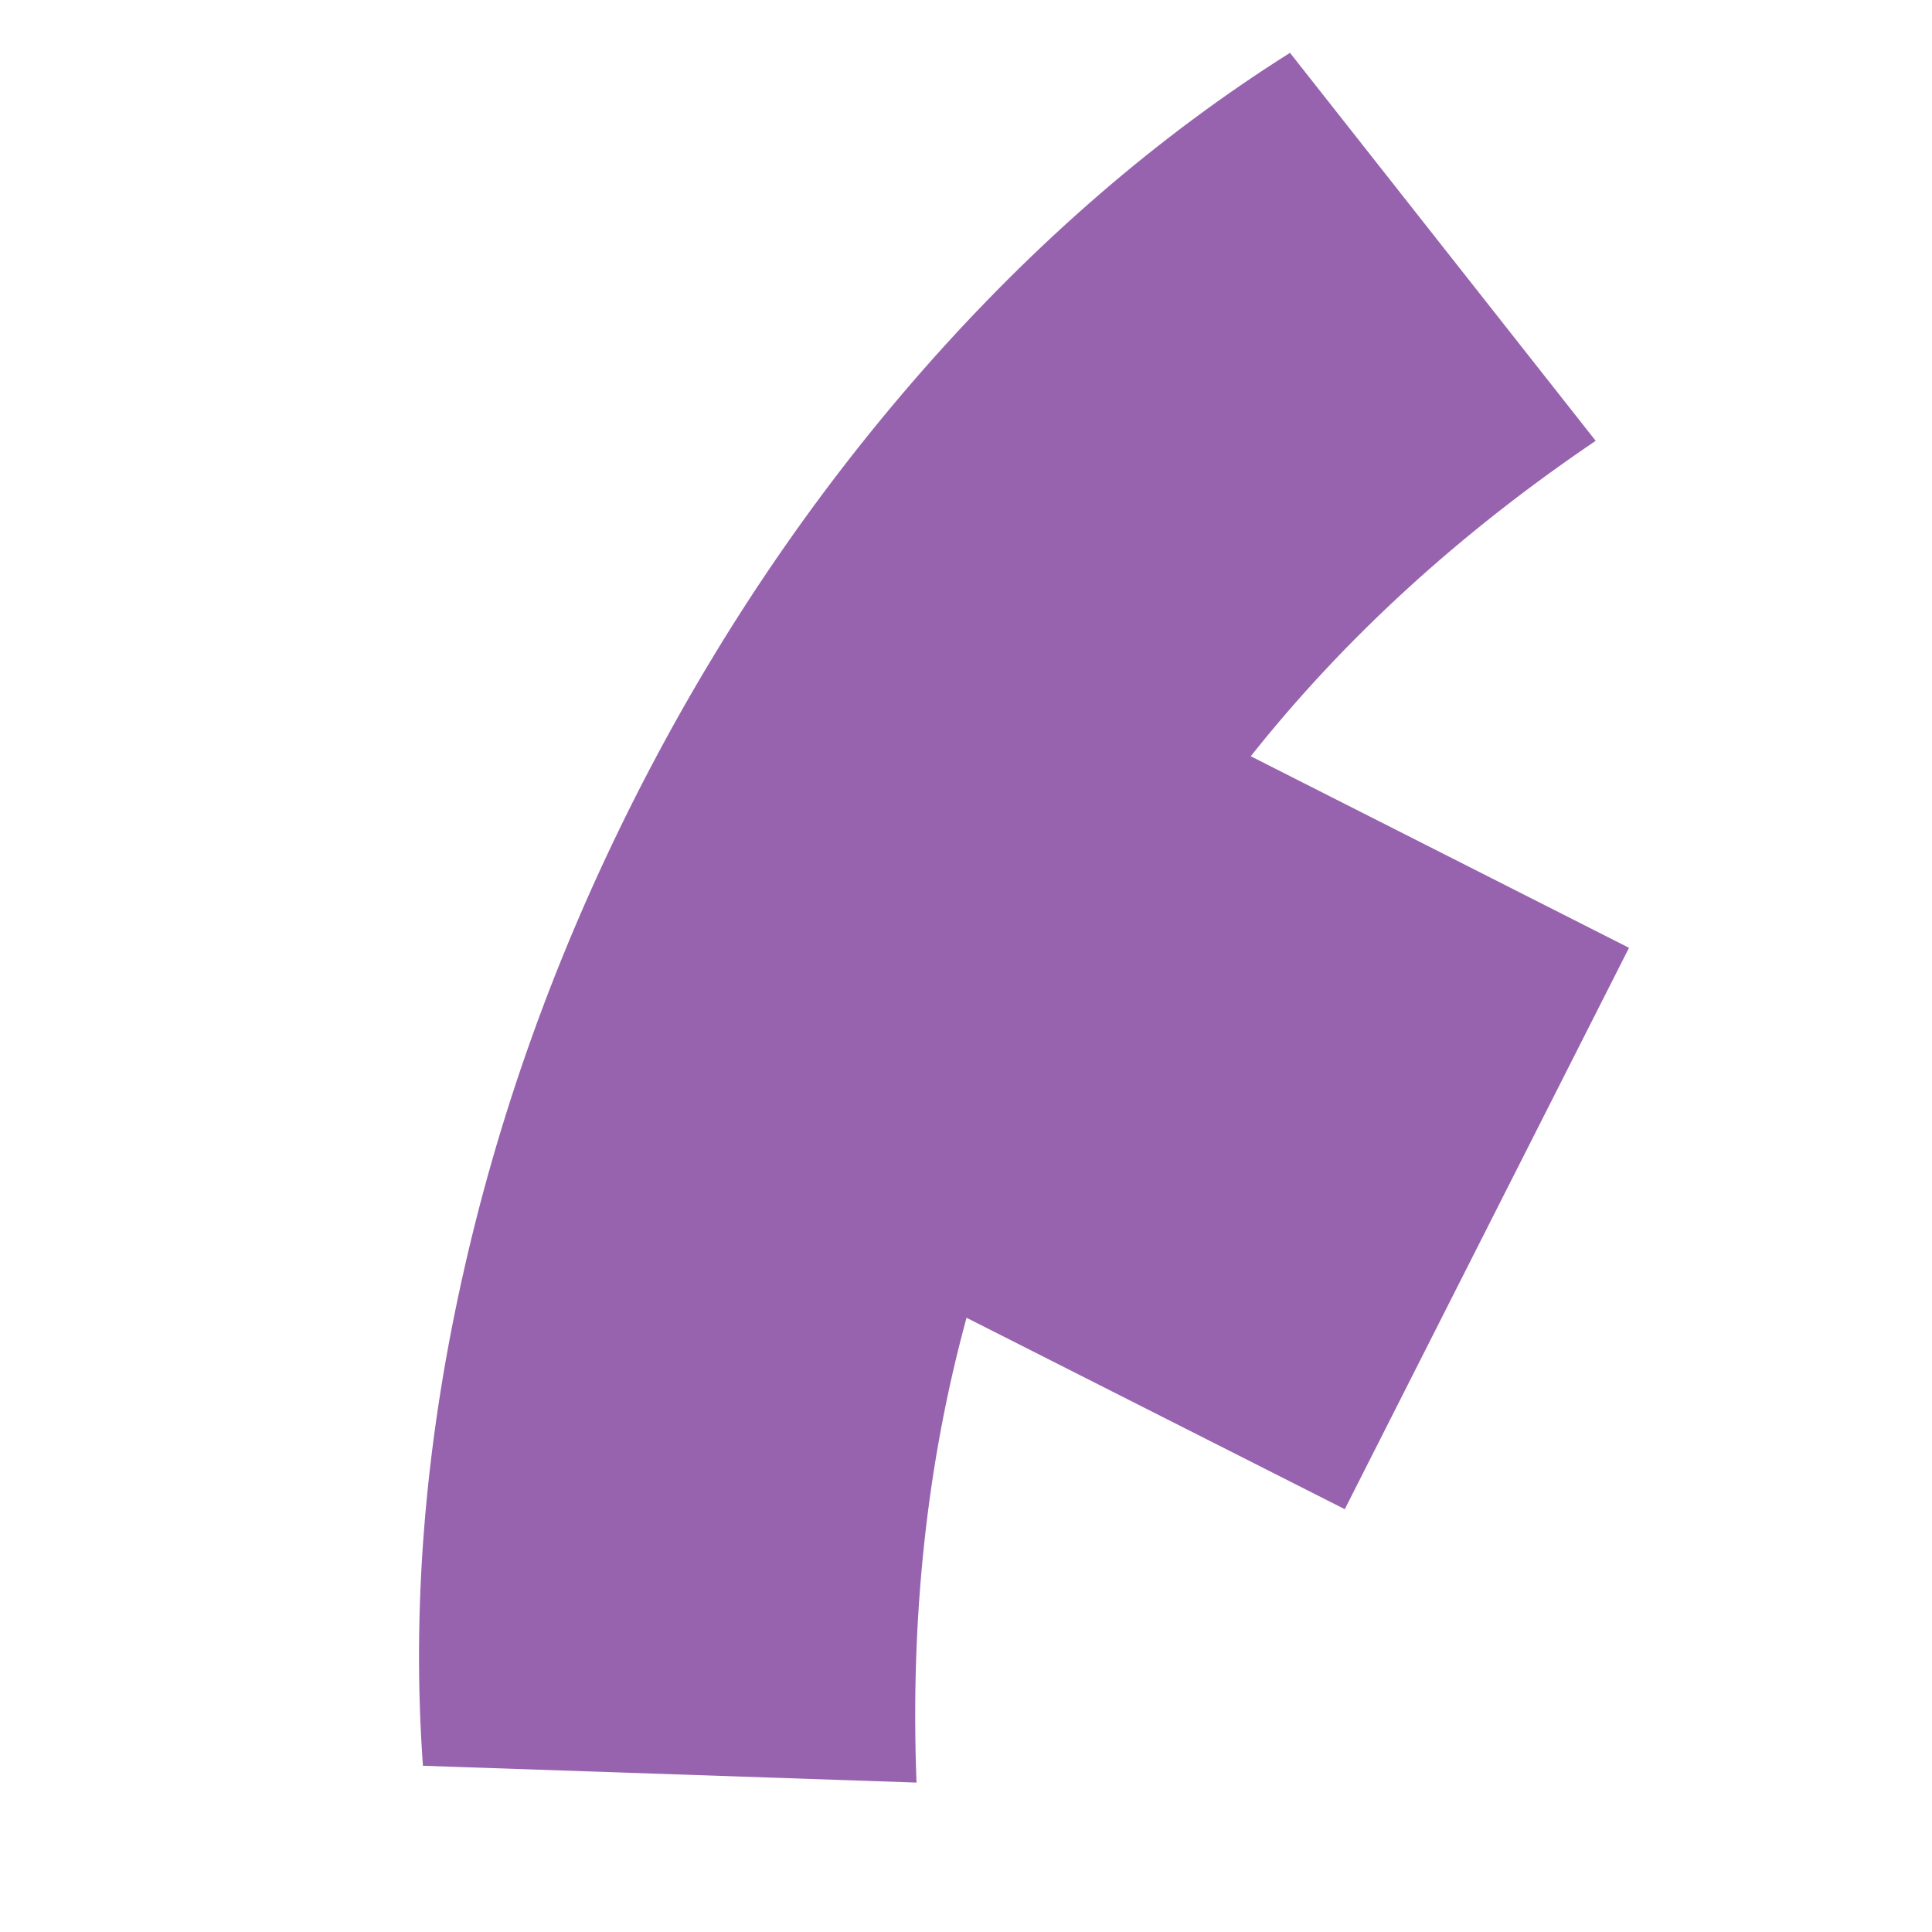 <svg width="273" height="273" viewBox="0 0 273 273" fill="none" xmlns="http://www.w3.org/2000/svg">
<path d="M225.478 62.29C206.204 75.332 189.961 90.197 176.739 106.861L230.186 133.929L190.024 213.255L136.575 186.206C130.968 206.739 128.614 228.628 129.507 251.885L59.762 249.511C58.186 227.606 59.985 204.856 65.155 181.302C70.319 157.731 78.527 134.853 89.751 112.666C100.983 90.477 114.572 70.322 130.482 52.205C146.42 34.088 163.699 19.174 182.283 7.466" fill="#9863AE"/>
</svg>
